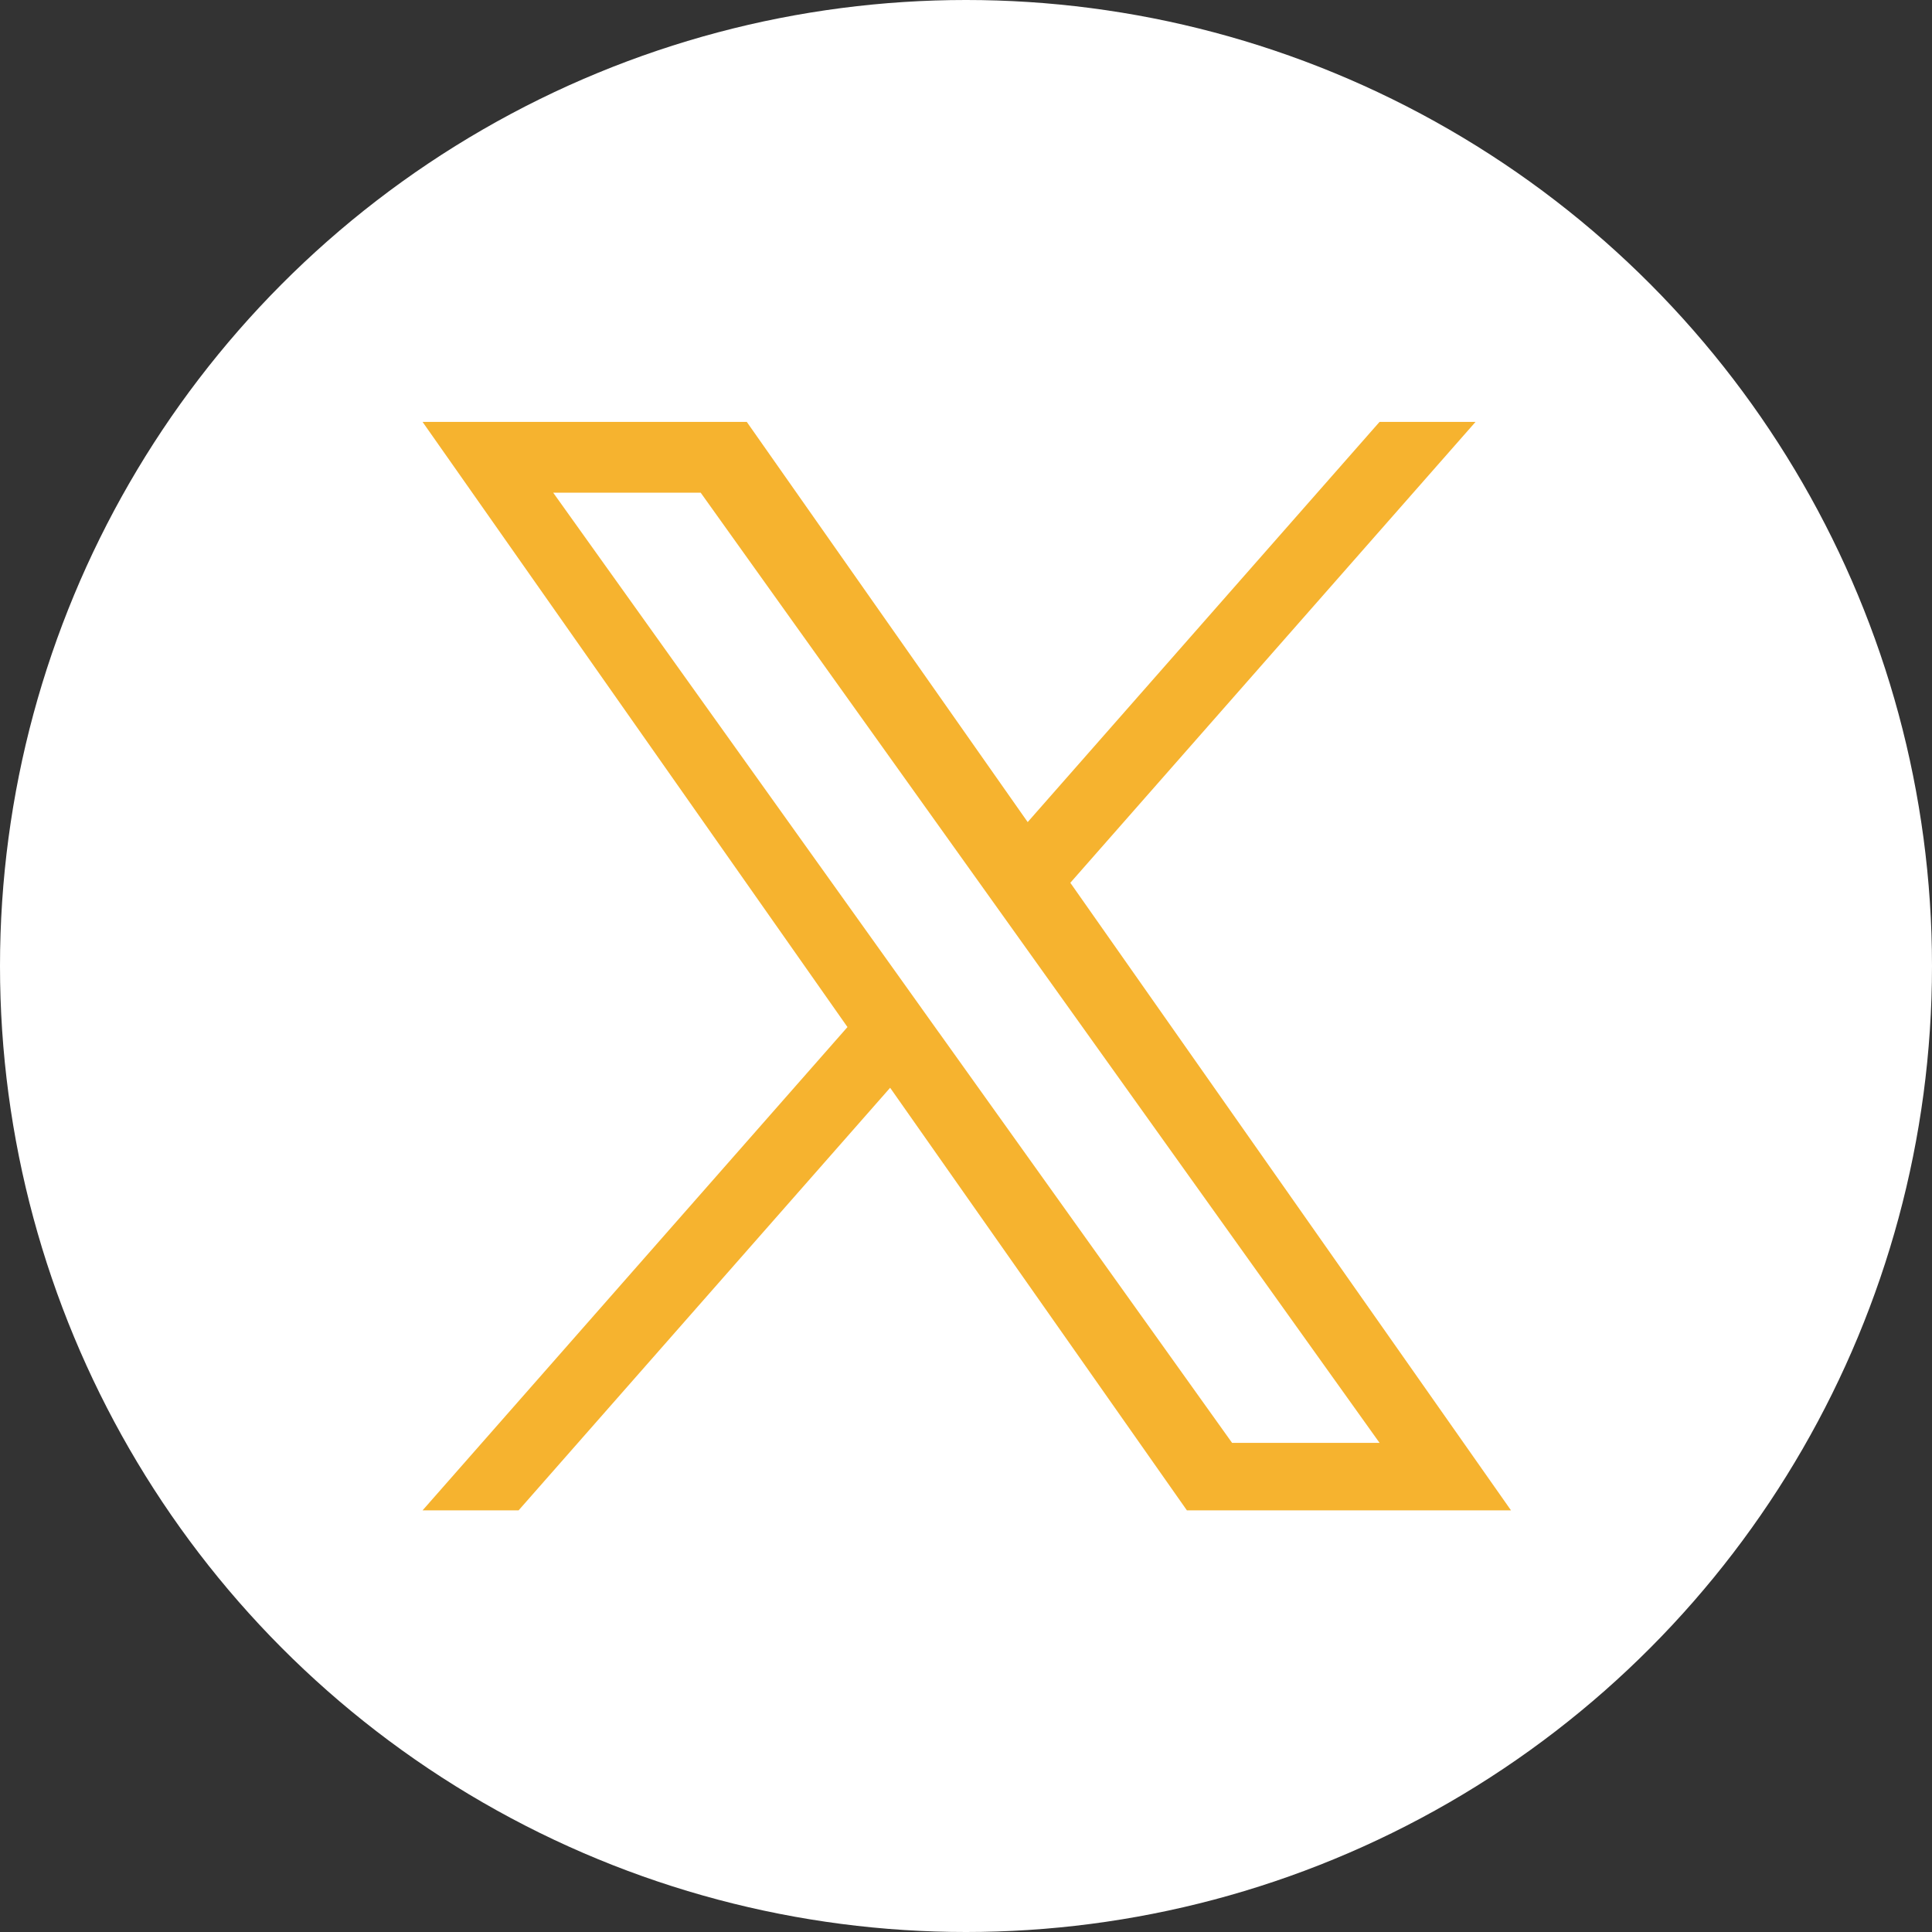 <svg id="Component_18_43" data-name="Component 18 – 43" xmlns="http://www.w3.org/2000/svg" xmlns:xlink="http://www.w3.org/1999/xlink" width="71" height="71" viewBox="0 0 71 71">
  <rect x="0" y="0" width="71" height="71" fill="#333333" stroke="none"/>
  <defs>
    <clipPath id="clip-path">
      <circle id="Ellipse_41" data-name="Ellipse 41" cx="35.5" cy="35.5" r="35.5" transform="translate(22923 4924)" fill="#fff"/>
    </clipPath>
  </defs>
  <g id="Mask_Group_4" data-name="Mask Group 4" transform="translate(-22923 -4924)" clip-path="url(#clip-path)">
    <g id="Group_195" data-name="Group 195" transform="translate(319)">
      <circle id="Ellipse_32" data-name="Ellipse 32" cx="35.5" cy="35.5" r="35.5" transform="translate(22710 4924)" fill="#fff"/>
      <circle id="Ellipse_34" data-name="Ellipse 34" cx="35.5" cy="35.5" r="35.5" transform="translate(22817 4924)" fill="#fff"/>
      <circle id="Ellipse_35" data-name="Ellipse 35" cx="35.5" cy="35.5" r="35.5" transform="translate(22604 4924)" fill="#fff"/>
      <path id="Path_41" data-name="Path 41" d="M119.707,404.85A35.506,35.506,0,0,0,84.17,440.321c0,15.032,22.576,33.045,22.576,33.045l2.357.908s6.843,1.575,10.531,1.575a35.5,35.5,0,0,0,.074-71Z" transform="translate(22412.83 4519.15)" fill="#f6b32f"/>
      <circle id="Ellipse_36" data-name="Ellipse 36" cx="35.5" cy="35.5" r="35.5" transform="translate(22284 4924)" fill="#fff"/>
      <circle id="Ellipse_37" data-name="Ellipse 37" cx="35.5" cy="35.5" r="35.5" transform="translate(22178 4924)" fill="#fff"/>
      <ellipse id="Ellipse_38" data-name="Ellipse 38" cx="36" cy="35.5" rx="36" ry="35.5" transform="translate(22070 4924)" fill="#fff"/>
      <path id="Path_36" data-name="Path 36" d="M155.17,243.448a35.5,35.5,0,1,0-41.049,35.066V253.708h-9.014v-10.26h9.014v-7.82c0-8.9,5.3-13.81,13.411-13.81a54.486,54.486,0,0,1,7.947.694v8.735H131c-4.407,0-5.785,2.735-5.785,5.543v6.658h9.845l-1.573,10.26h-8.273v24.806A35.509,35.509,0,0,0,155.17,243.448Z" transform="translate(22838.83 4716.05)" fill="#fff"/>
      <circle id="Ellipse_39" data-name="Ellipse 39" cx="35.5" cy="35.5" r="35.5" transform="translate(22391 4924)" fill="#fff"/>
      <g id="Group_194" data-name="Group 194">
        <g id="Group_123" data-name="Group 123" transform="translate(22723.219 4936.907)">
          <g id="Group_122" data-name="Group 122">
            <path id="Path_25" data-name="Path 25" d="M580.089,237.017c6.034,0,6.746.021,9.128.133a12.569,12.569,0,0,1,4.194.776,7.48,7.48,0,0,1,4.29,4.29,12.57,12.57,0,0,1,.776,4.194c.106,2.382.133,3.1.133,9.128s-.021,6.746-.133,9.128a12.569,12.569,0,0,1-.776,4.194,7.48,7.48,0,0,1-4.29,4.29,12.569,12.569,0,0,1-4.194.776c-2.382.106-3.094.133-9.128.133s-6.746-.021-9.128-.133a12.568,12.568,0,0,1-4.194-.776,7.479,7.479,0,0,1-4.29-4.29,12.567,12.567,0,0,1-.776-4.194c-.106-2.382-.133-3.1-.133-9.128s.021-6.746.133-9.128a12.567,12.567,0,0,1,.776-4.194,7.479,7.479,0,0,1,4.29-4.29,12.567,12.567,0,0,1,4.194-.776c2.382-.106,3.094-.133,9.128-.133m0-4.067c-6.135,0-6.906.027-9.314.138a16.54,16.54,0,0,0-5.486,1.053,11.177,11.177,0,0,0-4,2.6,11.017,11.017,0,0,0-2.6,4,16.616,16.616,0,0,0-1.053,5.486c-.112,2.408-.138,3.179-.138,9.314s.027,6.906.138,9.314a16.539,16.539,0,0,0,1.053,5.486,11.175,11.175,0,0,0,2.6,4,11.017,11.017,0,0,0,4,2.6,16.619,16.619,0,0,0,5.486,1.053c2.408.112,3.179.138,9.314.138s6.906-.027,9.314-.138a16.54,16.54,0,0,0,5.486-1.053,11.178,11.178,0,0,0,4-2.6,11.018,11.018,0,0,0,2.6-4,16.619,16.619,0,0,0,1.053-5.486c.112-2.408.138-3.179.138-9.314s-.027-6.906-.138-9.314a16.541,16.541,0,0,0-1.053-5.486,11.177,11.177,0,0,0-2.6-4,11.017,11.017,0,0,0-4-2.6,16.618,16.618,0,0,0-5.486-1.053c-2.408-.117-3.179-.138-9.314-.138Z" transform="translate(-557.49 -232.95)" fill="#f6b32f"/>
            <path id="Path_26" data-name="Path 26" d="M589.78,253.62a11.6,11.6,0,1,0,11.6,11.6A11.6,11.6,0,0,0,589.78,253.62Zm0,19.133a7.533,7.533,0,1,1,7.533-7.533A7.534,7.534,0,0,1,589.78,272.753Z" transform="translate(-567.181 -242.632)" fill="#f6b32f"/>
            <circle id="Ellipse_33" data-name="Ellipse 33" cx="2.711" cy="2.711" r="2.711" transform="translate(31.95 7.82)" fill="#f6b32f"/>
          </g>
        </g>
        <g id="Group_126" data-name="Group 126" transform="translate(22830.961 4936.008)">
          <g id="WA_Logo_10_">
            <g id="Group_125" data-name="Group 125">
              <path id="Path_27" data-name="Path 27" d="M822.232,237.932a22.764,22.764,0,0,0-35.825,27.458L783.18,277.18l12.068-3.163a22.734,22.734,0,0,0,10.877,2.77h.011a22.761,22.761,0,0,0,16.1-38.855Zm-16.108,35.012h-.005a18.872,18.872,0,0,1-9.627-2.637l-.691-.409-7.161,1.877,1.914-6.98-.452-.718a18.92,18.92,0,1,1,16.023,8.867Zm10.382-14.167c-.569-.287-3.365-1.659-3.886-1.85s-.9-.287-1.281.287-1.467,1.85-1.8,2.227-.664.425-1.233.144a15.481,15.481,0,0,1-4.572-2.823,17.124,17.124,0,0,1-3.163-3.939c-.33-.569-.037-.877.25-1.159.255-.255.569-.665.851-.994a4,4,0,0,0,.569-.946,1.034,1.034,0,0,0-.048-.994c-.144-.287-1.281-3.083-1.754-4.221-.462-1.111-.93-.957-1.281-.978-.33-.016-.712-.021-1.09-.021a2.092,2.092,0,0,0-1.515.712,6.378,6.378,0,0,0-1.988,4.742c0,2.8,2.036,5.5,2.323,5.88s4.008,6.124,9.718,8.586a32.551,32.551,0,0,0,3.243,1.2,7.794,7.794,0,0,0,3.583.223c1.1-.165,3.365-1.377,3.838-2.706a4.744,4.744,0,0,0,.33-2.706C817.453,259.2,817.076,259.063,816.507,258.776Z" transform="translate(-783.18 -231.26)" fill="#f6b32f" fill-rule="evenodd"/>
            </g>
          </g>
        </g>
        <path id="Path_29" data-name="Path 29" d="M119.707,404.85a35.472,35.472,0,0,0-12.961,68.517c-.321-2.8-.584-7.125.116-10.186.642-2.772,4.155-17.631,4.155-17.631a12.914,12.914,0,0,1-1.052-5.256c0-4.935,2.867-8.611,6.433-8.611,3.04,0,4.5,2.279,4.5,4.993,0,3.035-1.93,7.592-2.956,11.824a5.161,5.161,0,0,0,5.265,6.421c6.317,0,11.172-6.657,11.172-16.229,0-8.5-6.112-14.423-14.86-14.423-10.12,0-16.059,7.561-16.059,15.383a13.826,13.826,0,0,0,2.63,8.086,1.048,1.048,0,0,1,.231,1.024c-.263,1.108-.878,3.534-.994,4.027-.147.641-.526.788-1.2.467-4.445-2.074-7.222-8.526-7.222-13.751,0-11.183,8.132-21.458,23.486-21.458,12.314,0,21.908,8.758,21.908,20.492,0,12.233-7.722,22.067-18.426,22.067-3.6,0-6.991-1.869-8.132-4.085,0,0-1.783,6.773-2.225,8.437a38.7,38.7,0,0,1-4.418,9.314,35.515,35.515,0,1,0,10.6-69.425Z" transform="translate(22412.83 4519.15)" fill="#fff"/>
        <g id="Group_134" data-name="Group 134" transform="translate(22298.648 4936.694)">
          <g id="Group_133" data-name="Group 133">
            <path id="Path_30" data-name="Path 30" d="M821.943,459.278c.59-.664,1.074-1.334,1.68-1.9a9.22,9.22,0,0,1,6.635-2.616,15.277,15.277,0,0,1,4.168.505,8.156,8.156,0,0,1,5.789,6.087,25.492,25.492,0,0,1,.771,6.975c.011,4.955-.016,9.915-.005,14.869,0,.462-.128.585-.585.585q-3.828-.032-7.66,0c-.452.005-.548-.133-.548-.558q.024-7.073,0-14.151a12.863,12.863,0,0,0-.409-3.514,3.951,3.951,0,0,0-4.343-3.078c-3.03.159-4.6,1.659-4.992,4.737a17.088,17.088,0,0,0-.133,2.212c.005,4.588-.005,9.176.011,13.763,0,.457-.112.59-.579.59q-3.859-.032-7.719,0c-.415.005-.532-.106-.532-.526q.016-13.62,0-27.245c0-.452.149-.553.574-.553,2.44.016,4.885.021,7.326,0,.452-.005.563.144.558.569C821.927,457.1,821.943,458.189,821.943,459.278Z" transform="translate(-798.451 -441.363)" fill="#f6b32f"/>
            <path id="Path_31" data-name="Path 31" d="M795.3,470.255c0,4.492-.005,8.984.011,13.476,0,.5-.122.649-.638.643-2.552-.027-5.1-.021-7.66-.005-.409.005-.532-.1-.532-.521q.016-13.644,0-27.293c0-.377.09-.51.489-.51,2.589.016,5.178.021,7.767-.005.5-.005.563.186.563.617Q795.292,463.467,795.3,470.255Z" transform="translate(-785.8 -441.963)" fill="#f6b32f"/>
            <path id="Path_32" data-name="Path 32" d="M795.4,434.637a5.1,5.1,0,1,1-5.093-5.077A5.112,5.112,0,0,1,795.4,434.637Z" transform="translate(-785.2 -429.56)" fill="#f6b32f"/>
          </g>
        </g>
        <g id="Group_137" data-name="Group 137" transform="translate(22187.322 4932.919)">
          <g id="Group_136" data-name="Group 136">
            <path id="Path_33" data-name="Path 33" d="M1024.542,814.64a26.583,26.583,0,1,0,26.213,26.581A26.408,26.408,0,0,0,1024.542,814.64Zm17.316,12.248a22.783,22.783,0,0,1,5.059,14.125,52.139,52.139,0,0,0-15.581-.723c-.173-.372-.314-.776-.482-1.18-.456-1.1-.965-2.222-1.478-3.285C1037.622,832.428,1041.371,827.526,1041.858,826.888Zm-17.316-8.33a22.167,22.167,0,0,1,14.842,5.709c-.4.574-3.78,5.162-11.743,8.187a123.874,123.874,0,0,0-8.357-13.29A22.437,22.437,0,0,1,1024.542,818.558Zm-9.526,2.137a143.863,143.863,0,0,1,8.3,13.115,83.043,83.043,0,0,1-20.7,2.77A22.736,22.736,0,0,1,1015.017,820.7Zm-12.876,20.552v-.691a80.763,80.763,0,0,0,23-3.227c.655,1.271,1.253,2.568,1.819,3.865-.283.085-.6.175-.881.26-11.544,3.774-17.683,14.1-18.2,14.965A22.853,22.853,0,0,1,1002.141,841.247Zm22.4,22.689a22.029,22.029,0,0,1-13.73-4.784c.4-.835,4.949-9.718,17.568-14.183.058-.026.084-.026.142-.058a94.679,94.679,0,0,1,4.776,17.214A21.779,21.779,0,0,1,1024.542,863.936Zm12.482-3.891a98.315,98.315,0,0,0-4.351-16.172,32.392,32.392,0,0,1,13.929.978A22.519,22.519,0,0,1,1037.025,860.045Z" transform="translate(-998.33 -814.64)" fill="#f6b32f" fill-rule="evenodd"/>
          </g>
        </g>
        <g id="Group_141" data-name="Group 141" transform="translate(22082.418 4944.168)">
          <g id="Group_140" data-name="Group 140">
            <g id="Group_139" data-name="Group 139">
              <path id="Path_34" data-name="Path 34" d="M793.339,1032.825a18.254,18.254,0,0,1,3.923.383,8.628,8.628,0,0,1,3.041,1.239,5.783,5.783,0,0,1,1.962,2.3,8.114,8.114,0,0,1,.686,3.53,6.6,6.6,0,0,1-1.031,3.79,7.475,7.475,0,0,1-3.073,2.483,7.171,7.171,0,0,1,4.131,2.8,9.27,9.27,0,0,1,.484,8.772,7.67,7.67,0,0,1-2.382,2.722,10.388,10.388,0,0,1-3.424,1.558,15.348,15.348,0,0,1-3.934.505H779.14V1032.82h14.2Zm-.861,12.153a4.753,4.753,0,0,0,2.913-.845,3.168,3.168,0,0,0,1.132-2.738,3.6,3.6,0,0,0-.367-1.728,2.724,2.724,0,0,0-1.021-1.047,4.164,4.164,0,0,0-1.457-.526,8.923,8.923,0,0,0-1.7-.149h-6.2v7.028h6.7Zm.367,12.807a8.319,8.319,0,0,0,1.855-.191,4.424,4.424,0,0,0,1.563-.638,3.244,3.244,0,0,0,1.079-1.2,4.19,4.19,0,0,0,.393-1.951,3.917,3.917,0,0,0-1.3-3.317,5.577,5.577,0,0,0-3.455-.989h-7.2v8.282h7.07Z" transform="translate(-779.14 -1032.82)" fill="#f6b32f"/>
              <path id="Path_35" data-name="Path 35" d="M837.715,1064.456a6.1,6.1,0,0,0,7,.4,3.858,3.858,0,0,0,1.6-1.93h5.268a9.983,9.983,0,0,1-3.886,5.619,11.294,11.294,0,0,1-6.3,1.7,12.536,12.536,0,0,1-4.646-.824,9.909,9.909,0,0,1-3.519-2.339,10.659,10.659,0,0,1-2.212-3.631,13.286,13.286,0,0,1-.781-4.641,12.789,12.789,0,0,1,.8-4.556,10.735,10.735,0,0,1,2.281-3.652,10.868,10.868,0,0,1,3.53-2.429,11.33,11.33,0,0,1,4.545-.888,10.325,10.325,0,0,1,4.843,1.079,9.681,9.681,0,0,1,3.4,2.887,11.766,11.766,0,0,1,1.914,4.136,15.393,15.393,0,0,1,.415,4.848h-15.72A6.092,6.092,0,0,0,837.715,1064.456Zm6.874-11.446a4.478,4.478,0,0,0-3.386-1.212,5.12,5.12,0,0,0-2.382.489,4.859,4.859,0,0,0-1.515,1.2,4.27,4.27,0,0,0-.8,1.536,6.671,6.671,0,0,0-.271,1.435h9.734A5.8,5.8,0,0,0,844.589,1053.011Z" transform="translate(-803.07 -1039.593)" fill="#f6b32f"/>
              <rect id="Rectangle_37" data-name="Rectangle 37" width="12.195" height="2.972" transform="translate(31.939 2.02)" fill="#f6b32f"/>
            </g>
          </g>
        </g>
        <path id="Path_37" data-name="Path 37" d="M152.661,266.557l1.59-10.372H144.3v-6.73c0-2.839,1.393-5.6,5.848-5.6h4.524v-8.83a55.071,55.071,0,0,0-8.033-.7c-8.2,0-13.556,4.965-13.556,13.96v7.905H123.97v10.372h9.112v25.076a36.3,36.3,0,0,0,11.217,0V266.557h8.362Z" transform="translate(22819.793 4702.931)" fill="#f6b32f"/>
        <path id="Path_38" data-name="Path 38" d="M633.725,720.96c-14.479,0-26.185,12.185-26.185,27.256a27.181,27.181,0,0,0,17.906,25.857,1.312,1.312,0,0,0,1.775-1.308c0-.633-.041-2.8-.041-5.056-7.286,1.627-8.8-3.248-8.8-3.248-1.168-3.158-2.907-3.971-2.907-3.971-2.382-1.669.175-1.669.175-1.669a5.519,5.519,0,0,1,4.034,2.8c2.341,4.152,6.113,2.977,7.631,2.254a5.875,5.875,0,0,1,1.647-3.652c-5.809-.633-11.922-2.977-11.922-13.444a10.873,10.873,0,0,1,2.686-7.31,10.211,10.211,0,0,1,.262-7.219s2.213-.723,7.2,2.8a24.592,24.592,0,0,1,6.545-.9,24.25,24.25,0,0,1,6.545.9c4.986-3.519,7.2-2.8,7.2-2.8a10.243,10.243,0,0,1,.262,7.219,10.649,10.649,0,0,1,2.686,7.31c0,10.467-6.113,12.769-11.963,13.444.952.856,1.775,2.483,1.775,5.056,0,3.657-.041,6.587-.041,7.49a1.313,1.313,0,0,0,1.775,1.308,27.176,27.176,0,0,0,17.906-25.857C659.91,733.145,648.163,720.96,633.725,720.96Z" transform="translate(21792.625 4211.959)" fill="#f6b32f" fill-rule="evenodd"/>
        <path id="Path_46" data-name="Path 46" d="M36.99,16.937,51.881,0H48.353L35.423,14.706,25.1,0H13.185L28.8,22.239,13.185,40h3.529L30.368,24.47,41.274,40H53.185L36.99,16.937Zm-4.833,5.5L30.575,20.22,17.985,2.6h5.42L33.565,16.82l1.582,2.214L48.354,37.519h-5.42L32.157,22.435Z" transform="translate(22606.344 4939.505)" fill="#f6b32f"/>
      </g>
    </g>
  </g>
</svg>

